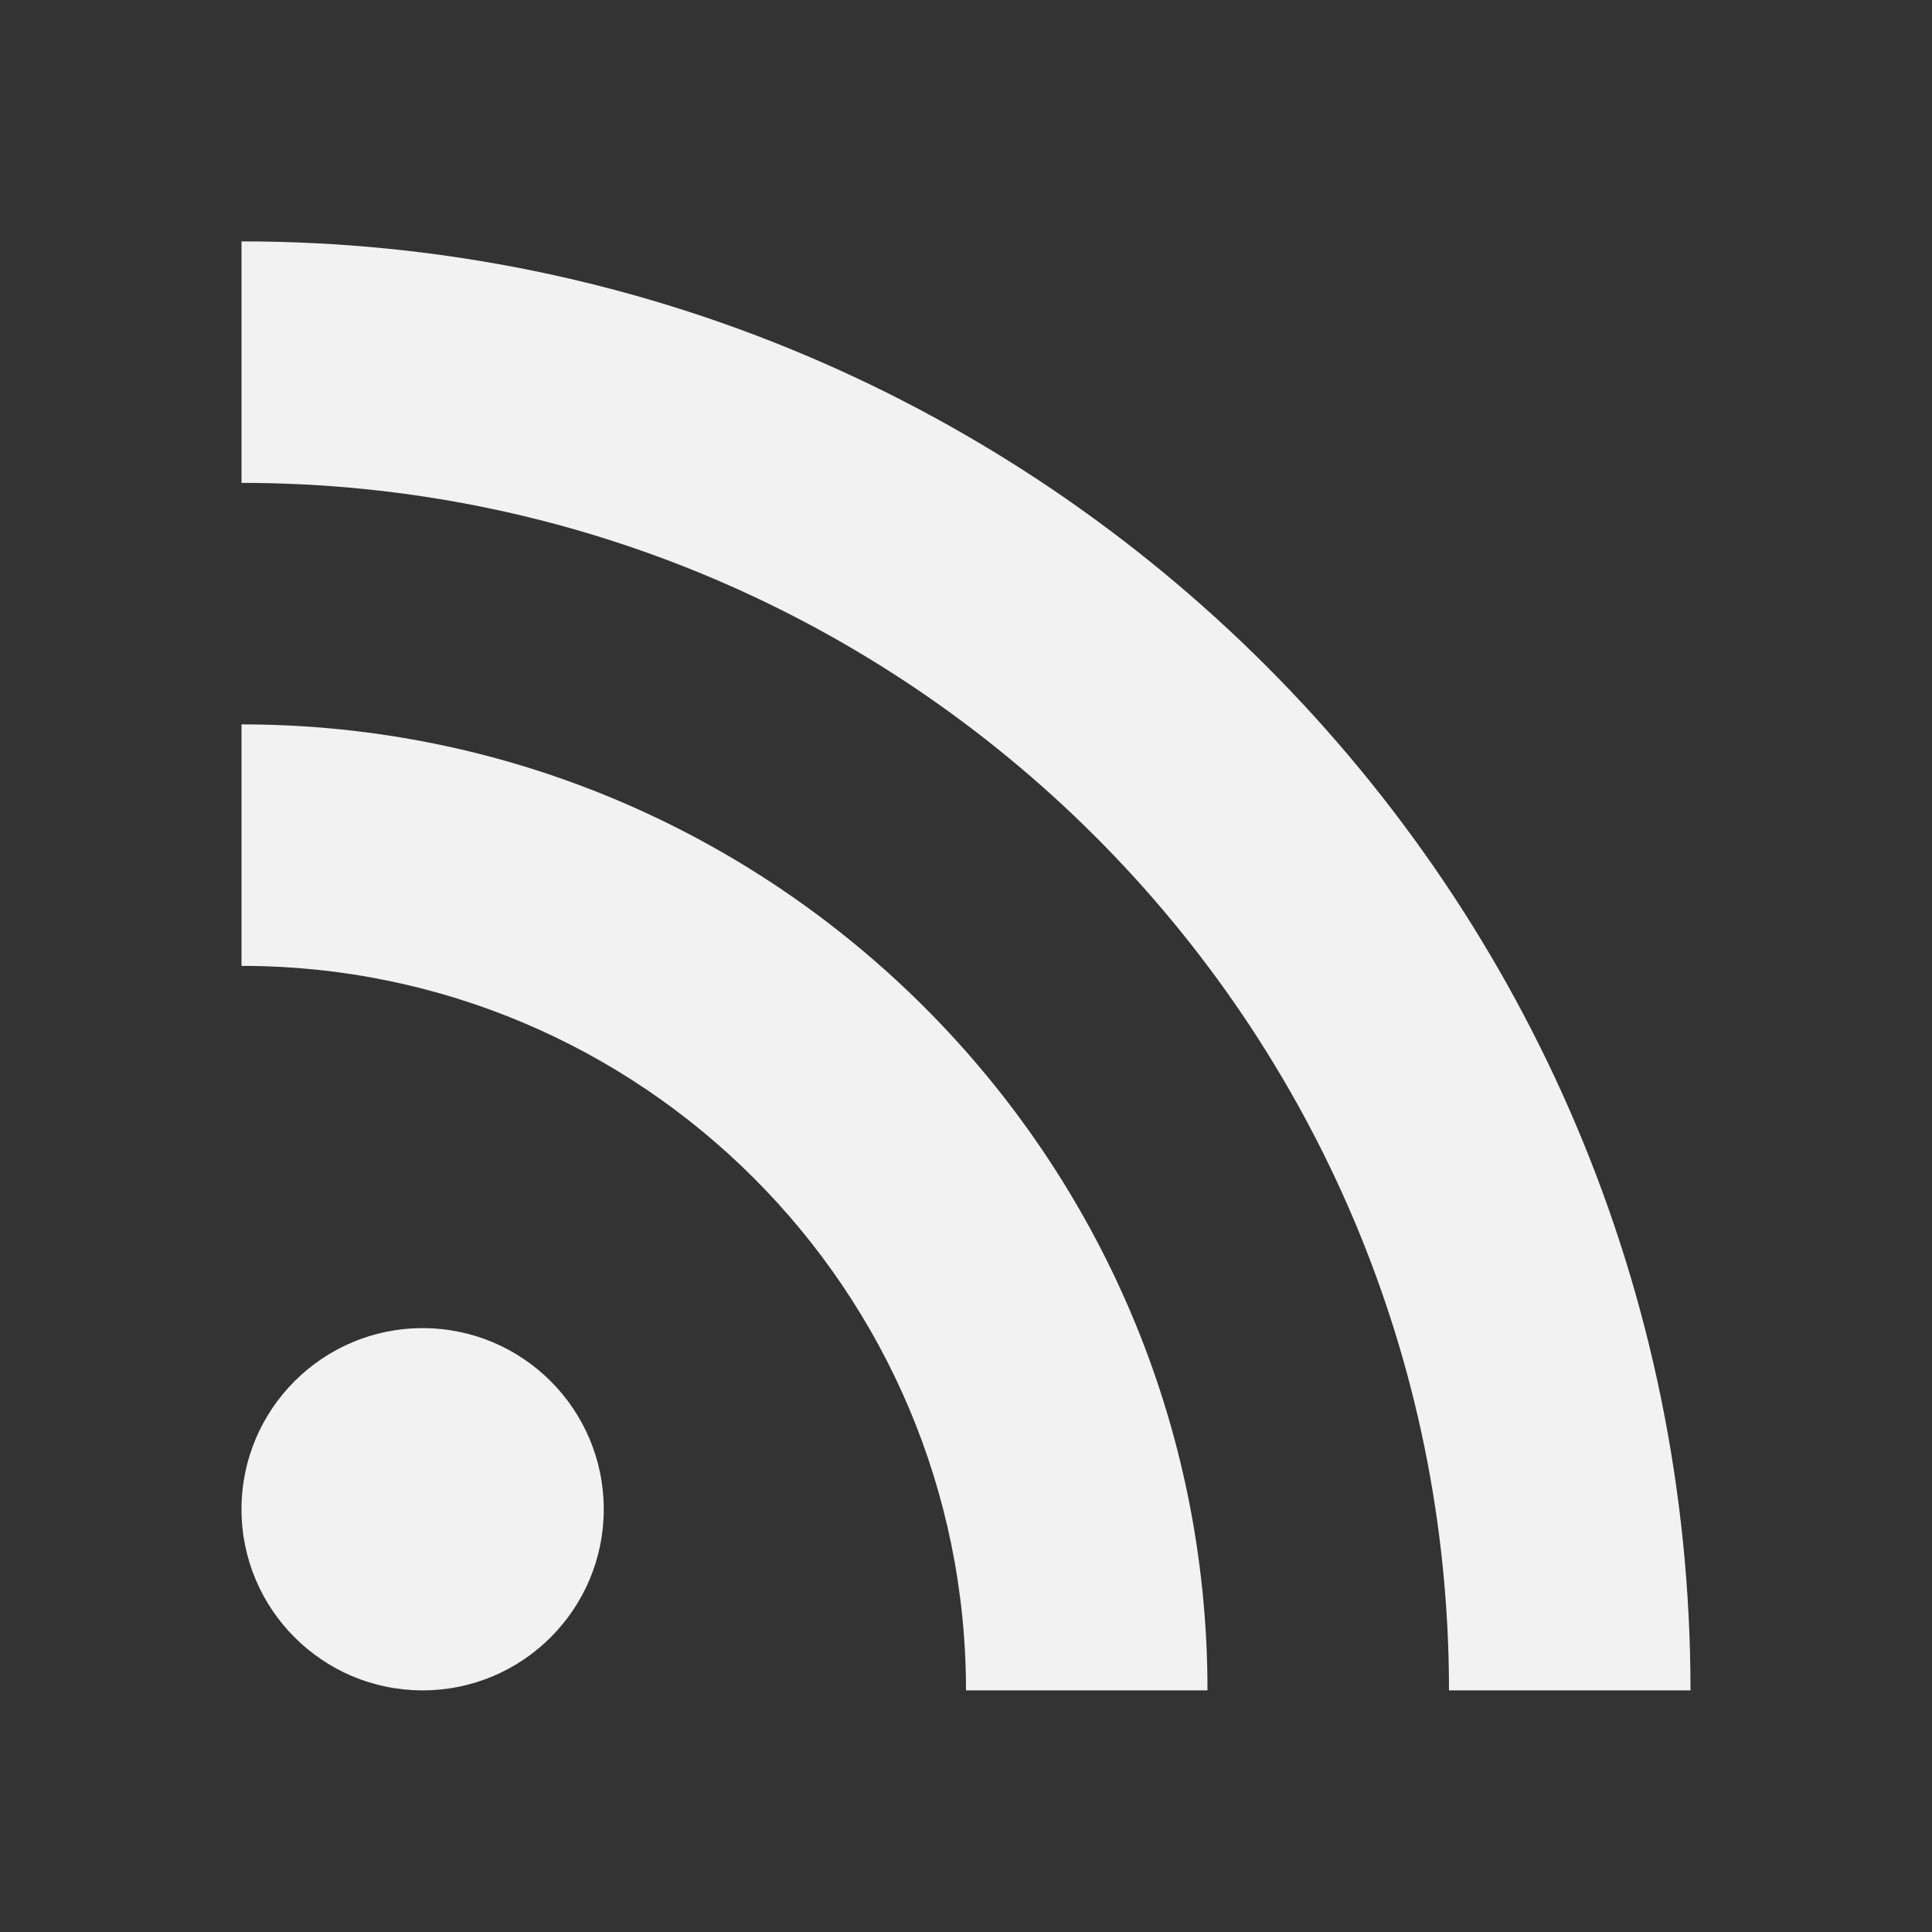 <?xml version="1.0" encoding="UTF-8" standalone="no"?>
<svg xmlns="http://www.w3.org/2000/svg" width="16" height="16" version="1.1" viewBox="0 0 16 16">
 <rect x="0" y="0" width="16" height="16" fill="#333333" stroke="none"/>
 <g transform="translate(-421.714,-531.791)">
  <g transform="translate(420.714,-503.572)" style="fill:#f2f2f2;fill-opacity:1">
   <path transform="translate(0,1030.362)" d="m 3,7 v 2 c 5.523,0 10,4.477 10,10 h 2 C 15,12.373 9.627,7 3,7 Z m 0,4 v 2 c 3.314,0 6,2.686 6,6 h 2 c 9e-6,-4.418 -3.582,-8 -8,-8 z m 1.5,5 C 3.672,16 3,16.672 3,17.5 3,18.328 3.672,19 4.5,19 5.328,19 6,18.328 6,17.5 6,16.672 5.328,16 4.5,16 Z" style="opacity:1;fill:#f2f2f2;fill-opacity:1;"/>
  </g>
 </g>
</svg>
